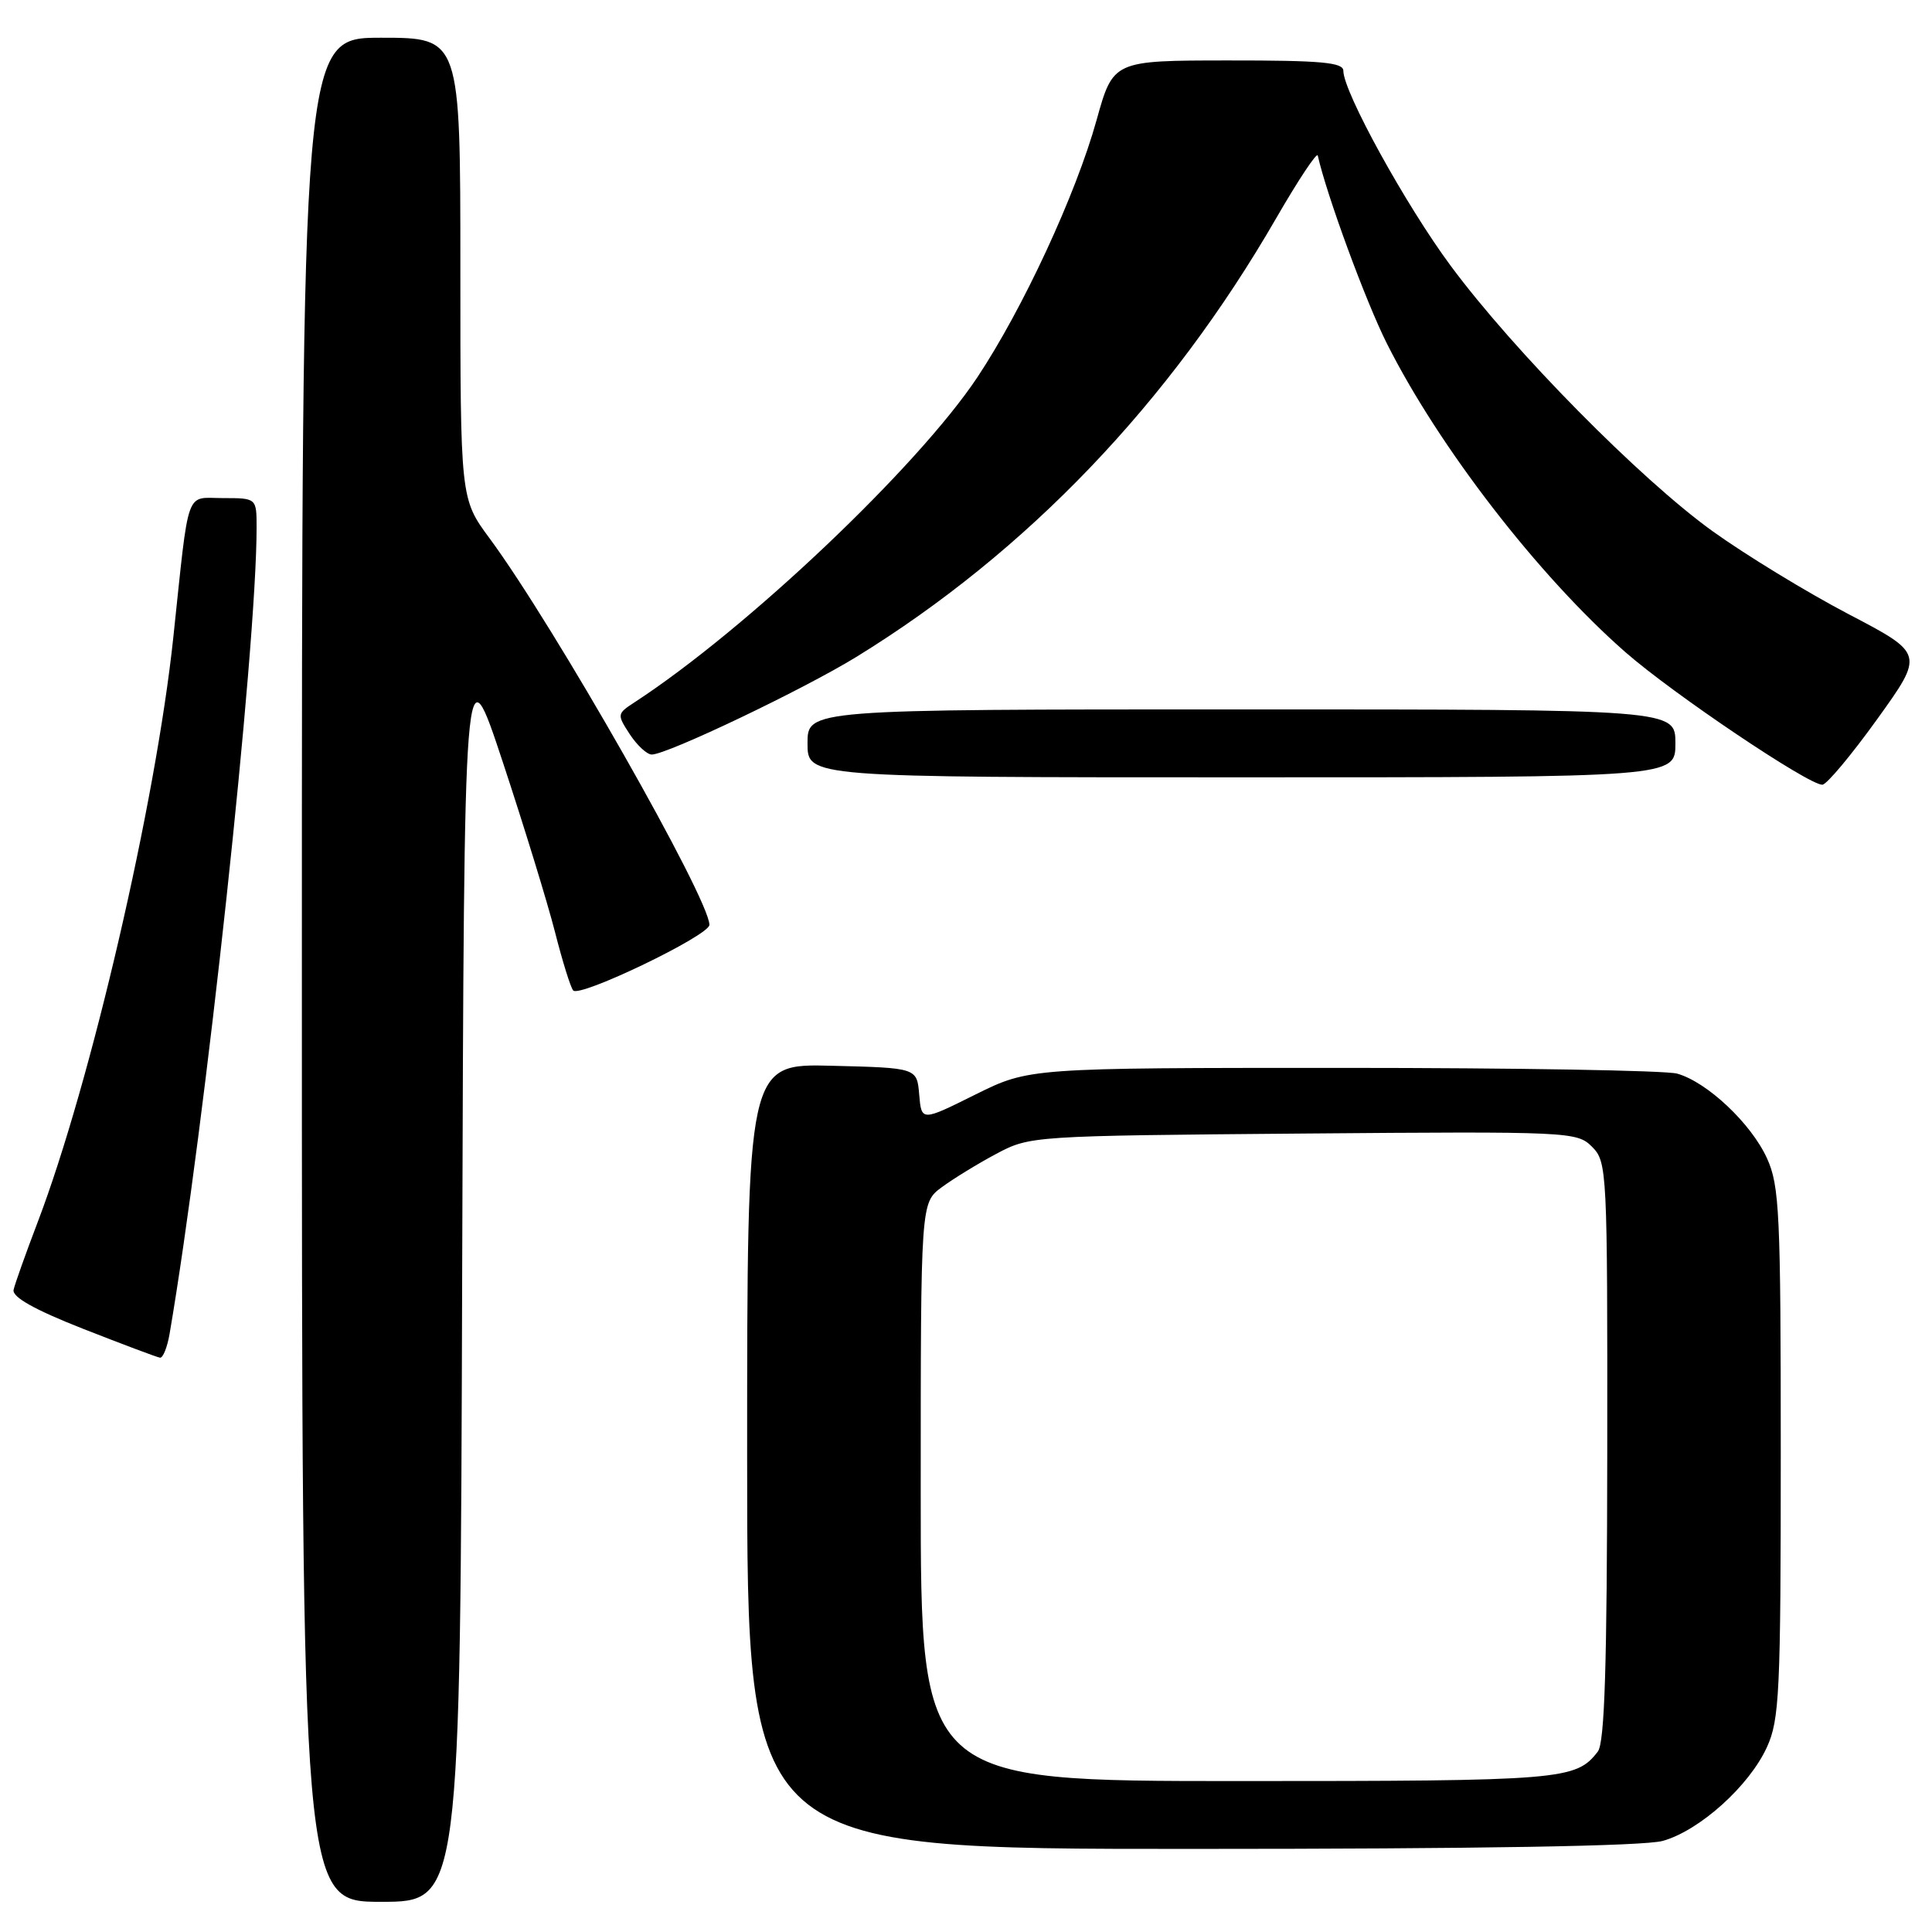 <?xml version="1.0" encoding="UTF-8" standalone="no"?>
<!DOCTYPE svg PUBLIC "-//W3C//DTD SVG 1.1//EN" "http://www.w3.org/Graphics/SVG/1.1/DTD/svg11.dtd" >
<svg xmlns="http://www.w3.org/2000/svg" xmlns:xlink="http://www.w3.org/1999/xlink" version="1.1" viewBox="0 0 256 256">
 <g >
 <path fill="currentColor"
d=" M 61.24 168.75 C 61.50 85.50 61.50 85.50 66.63 101.00 C 69.45 109.53 72.56 119.65 73.54 123.50 C 74.52 127.35 75.60 130.83 75.95 131.24 C 76.80 132.23 94.00 123.95 94.00 122.55 C 94.00 119.09 73.42 82.90 64.87 71.33 C 61.00 66.09 61.00 66.09 61.00 35.54 C 61.00 5.00 61.00 5.00 50.50 5.00 C 40.00 5.00 40.00 5.00 40.00 128.50 C 40.00 252.00 40.00 252.00 50.49 252.00 C 60.99 252.00 60.99 252.00 61.24 168.75 Z  M 220.32 243.93 C 225.20 242.57 231.79 236.64 234.13 231.50 C 235.79 227.87 235.96 224.23 235.96 192.50 C 235.96 160.78 235.79 157.12 234.14 153.49 C 232.04 148.87 226.21 143.38 222.23 142.26 C 220.73 141.84 200.80 141.50 177.94 141.50 C 136.37 141.50 136.37 141.50 129.23 145.04 C 122.10 148.59 122.10 148.59 121.80 145.04 C 121.50 141.50 121.50 141.50 110.25 141.22 C 99.00 140.93 99.00 140.93 99.00 192.97 C 99.00 245.00 99.00 245.00 157.75 244.99 C 196.08 244.99 217.83 244.62 220.32 243.93 Z  M 22.47 176.75 C 27.18 149.23 34.00 86.03 34.00 69.93 C 34.00 66.00 34.00 66.00 29.56 66.00 C 24.49 66.00 25.11 64.27 22.96 84.50 C 20.63 106.42 12.01 143.55 4.97 162.00 C 3.40 166.12 1.97 170.14 1.80 170.91 C 1.60 171.87 4.57 173.54 11.00 176.07 C 16.23 178.12 20.82 179.85 21.20 179.90 C 21.59 179.96 22.16 178.54 22.47 176.75 Z  M 248.74 95.29 C 254.97 86.62 254.97 86.62 244.91 81.36 C 239.38 78.46 231.29 73.52 226.93 70.39 C 217.34 63.49 200.59 46.51 192.24 35.24 C 186.28 27.20 178.00 12.17 178.00 9.38 C 178.00 8.27 175.08 8.00 162.75 8.01 C 147.50 8.02 147.50 8.02 145.30 15.92 C 142.56 25.77 135.53 40.92 129.52 49.97 C 121.62 61.85 98.92 83.38 84.08 93.06 C 81.75 94.58 81.74 94.67 83.46 97.31 C 84.44 98.79 85.74 99.99 86.37 99.98 C 88.46 99.95 106.43 91.37 113.48 87.04 C 136.09 73.12 154.99 53.37 169.11 28.90 C 172.03 23.85 174.50 20.12 174.61 20.61 C 175.80 25.89 180.97 39.95 183.76 45.50 C 190.65 59.23 203.88 76.35 215.39 86.43 C 221.67 91.93 239.64 104.02 241.47 103.98 C 242.04 103.97 245.31 100.06 248.74 95.29 Z  M 222.00 98.50 C 222.00 94.00 222.00 94.00 164.50 94.00 C 107.00 94.00 107.00 94.00 107.00 98.50 C 107.00 103.00 107.00 103.00 164.50 103.00 C 222.00 103.00 222.00 103.00 222.00 98.50 Z  M 122.00 197.69 C 122.00 159.38 122.00 159.38 124.78 157.32 C 126.31 156.19 129.57 154.19 132.03 152.88 C 136.47 150.52 136.75 150.50 172.70 150.20 C 208.05 149.91 208.96 149.96 210.95 151.95 C 212.95 153.95 213.00 155.02 212.97 192.25 C 212.94 220.74 212.63 230.90 211.72 232.09 C 208.82 235.86 207.09 236.00 164.07 236.00 C 122.00 236.00 122.00 236.00 122.00 197.69 Z "/>
</g>
</svg>